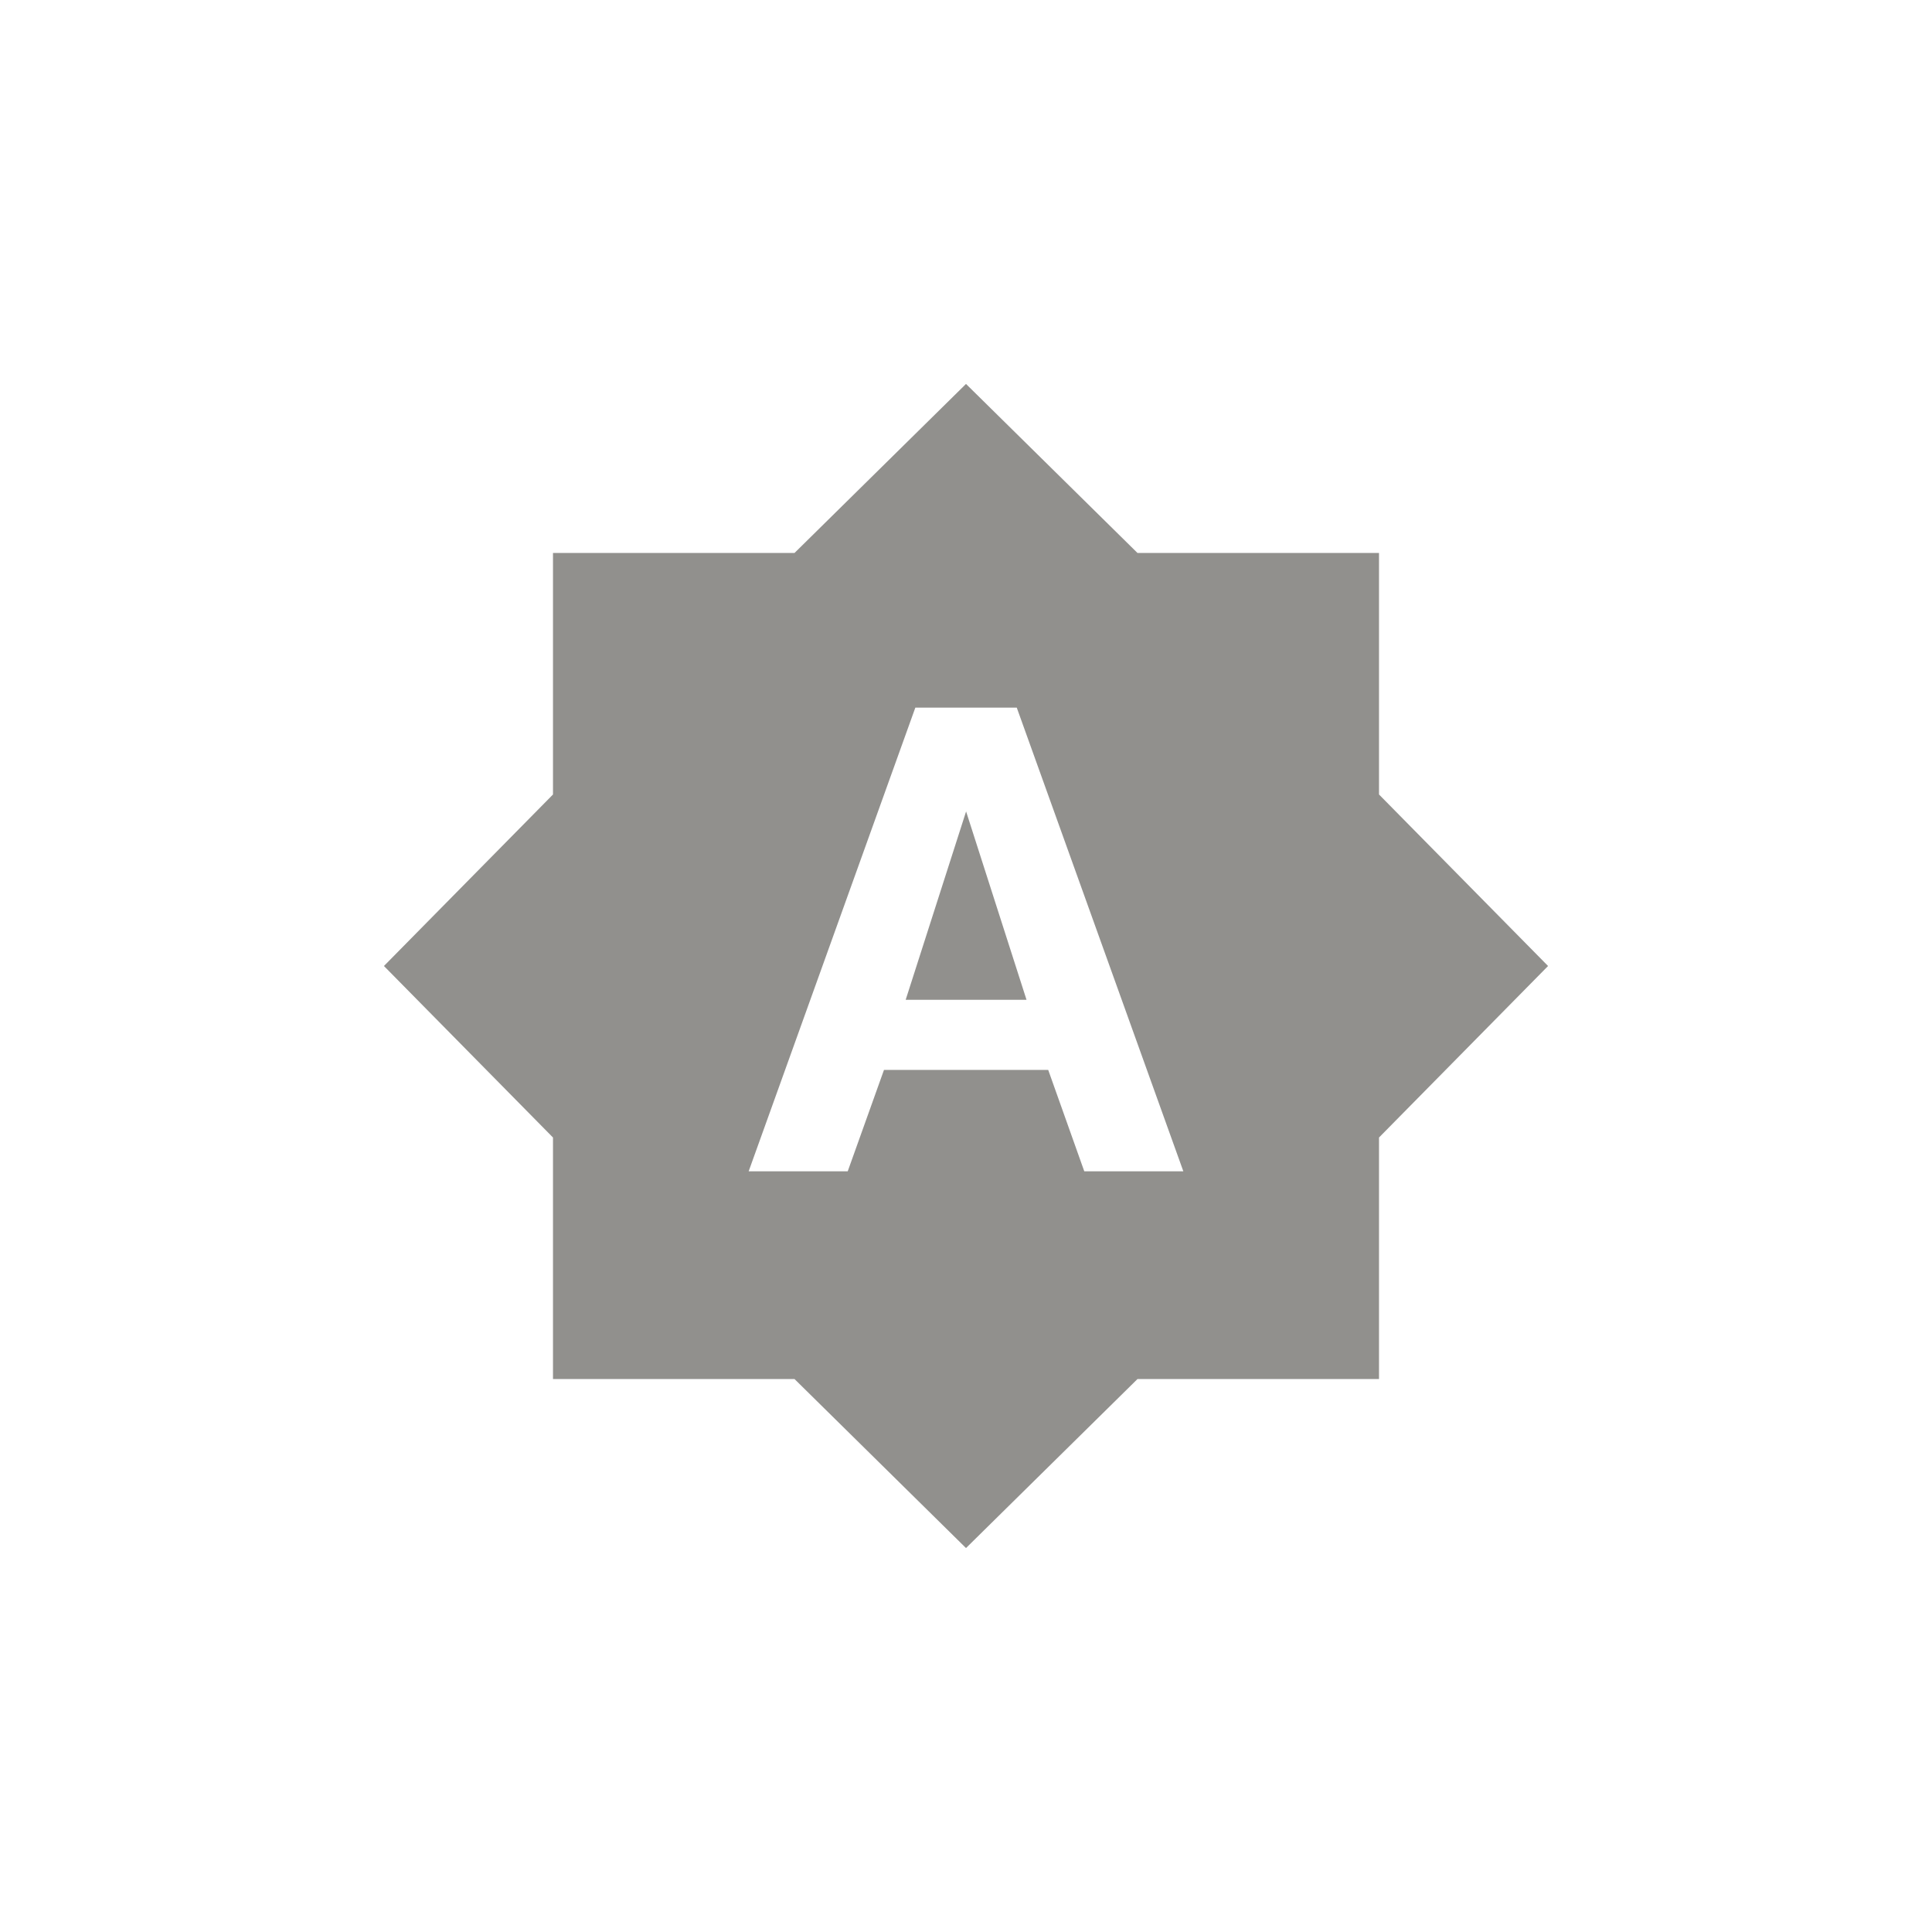 <!-- Generated by IcoMoon.io -->
<svg version="1.1" xmlns="http://www.w3.org/2000/svg" width="40" height="40" viewBox="0 0 40 40">
<title>mt-brightness_auto</title>
<path fill="#91908d" d="M22.449 24.251h2.051l-3.449-9.6h-2.1l-3.451 9.6h2.051l0.751-2.1h3.4zM28.551 16.449l3.5 3.551-3.5 3.551v5h-5l-3.551 3.5-3.551-3.5h-5v-5l-3.5-3.551 3.5-3.551v-5h5l3.551-3.5 3.551 3.5h5v5zM18.751 20.7l1.251-3.9 1.251 3.9h-2.5z"></path>
</svg>
